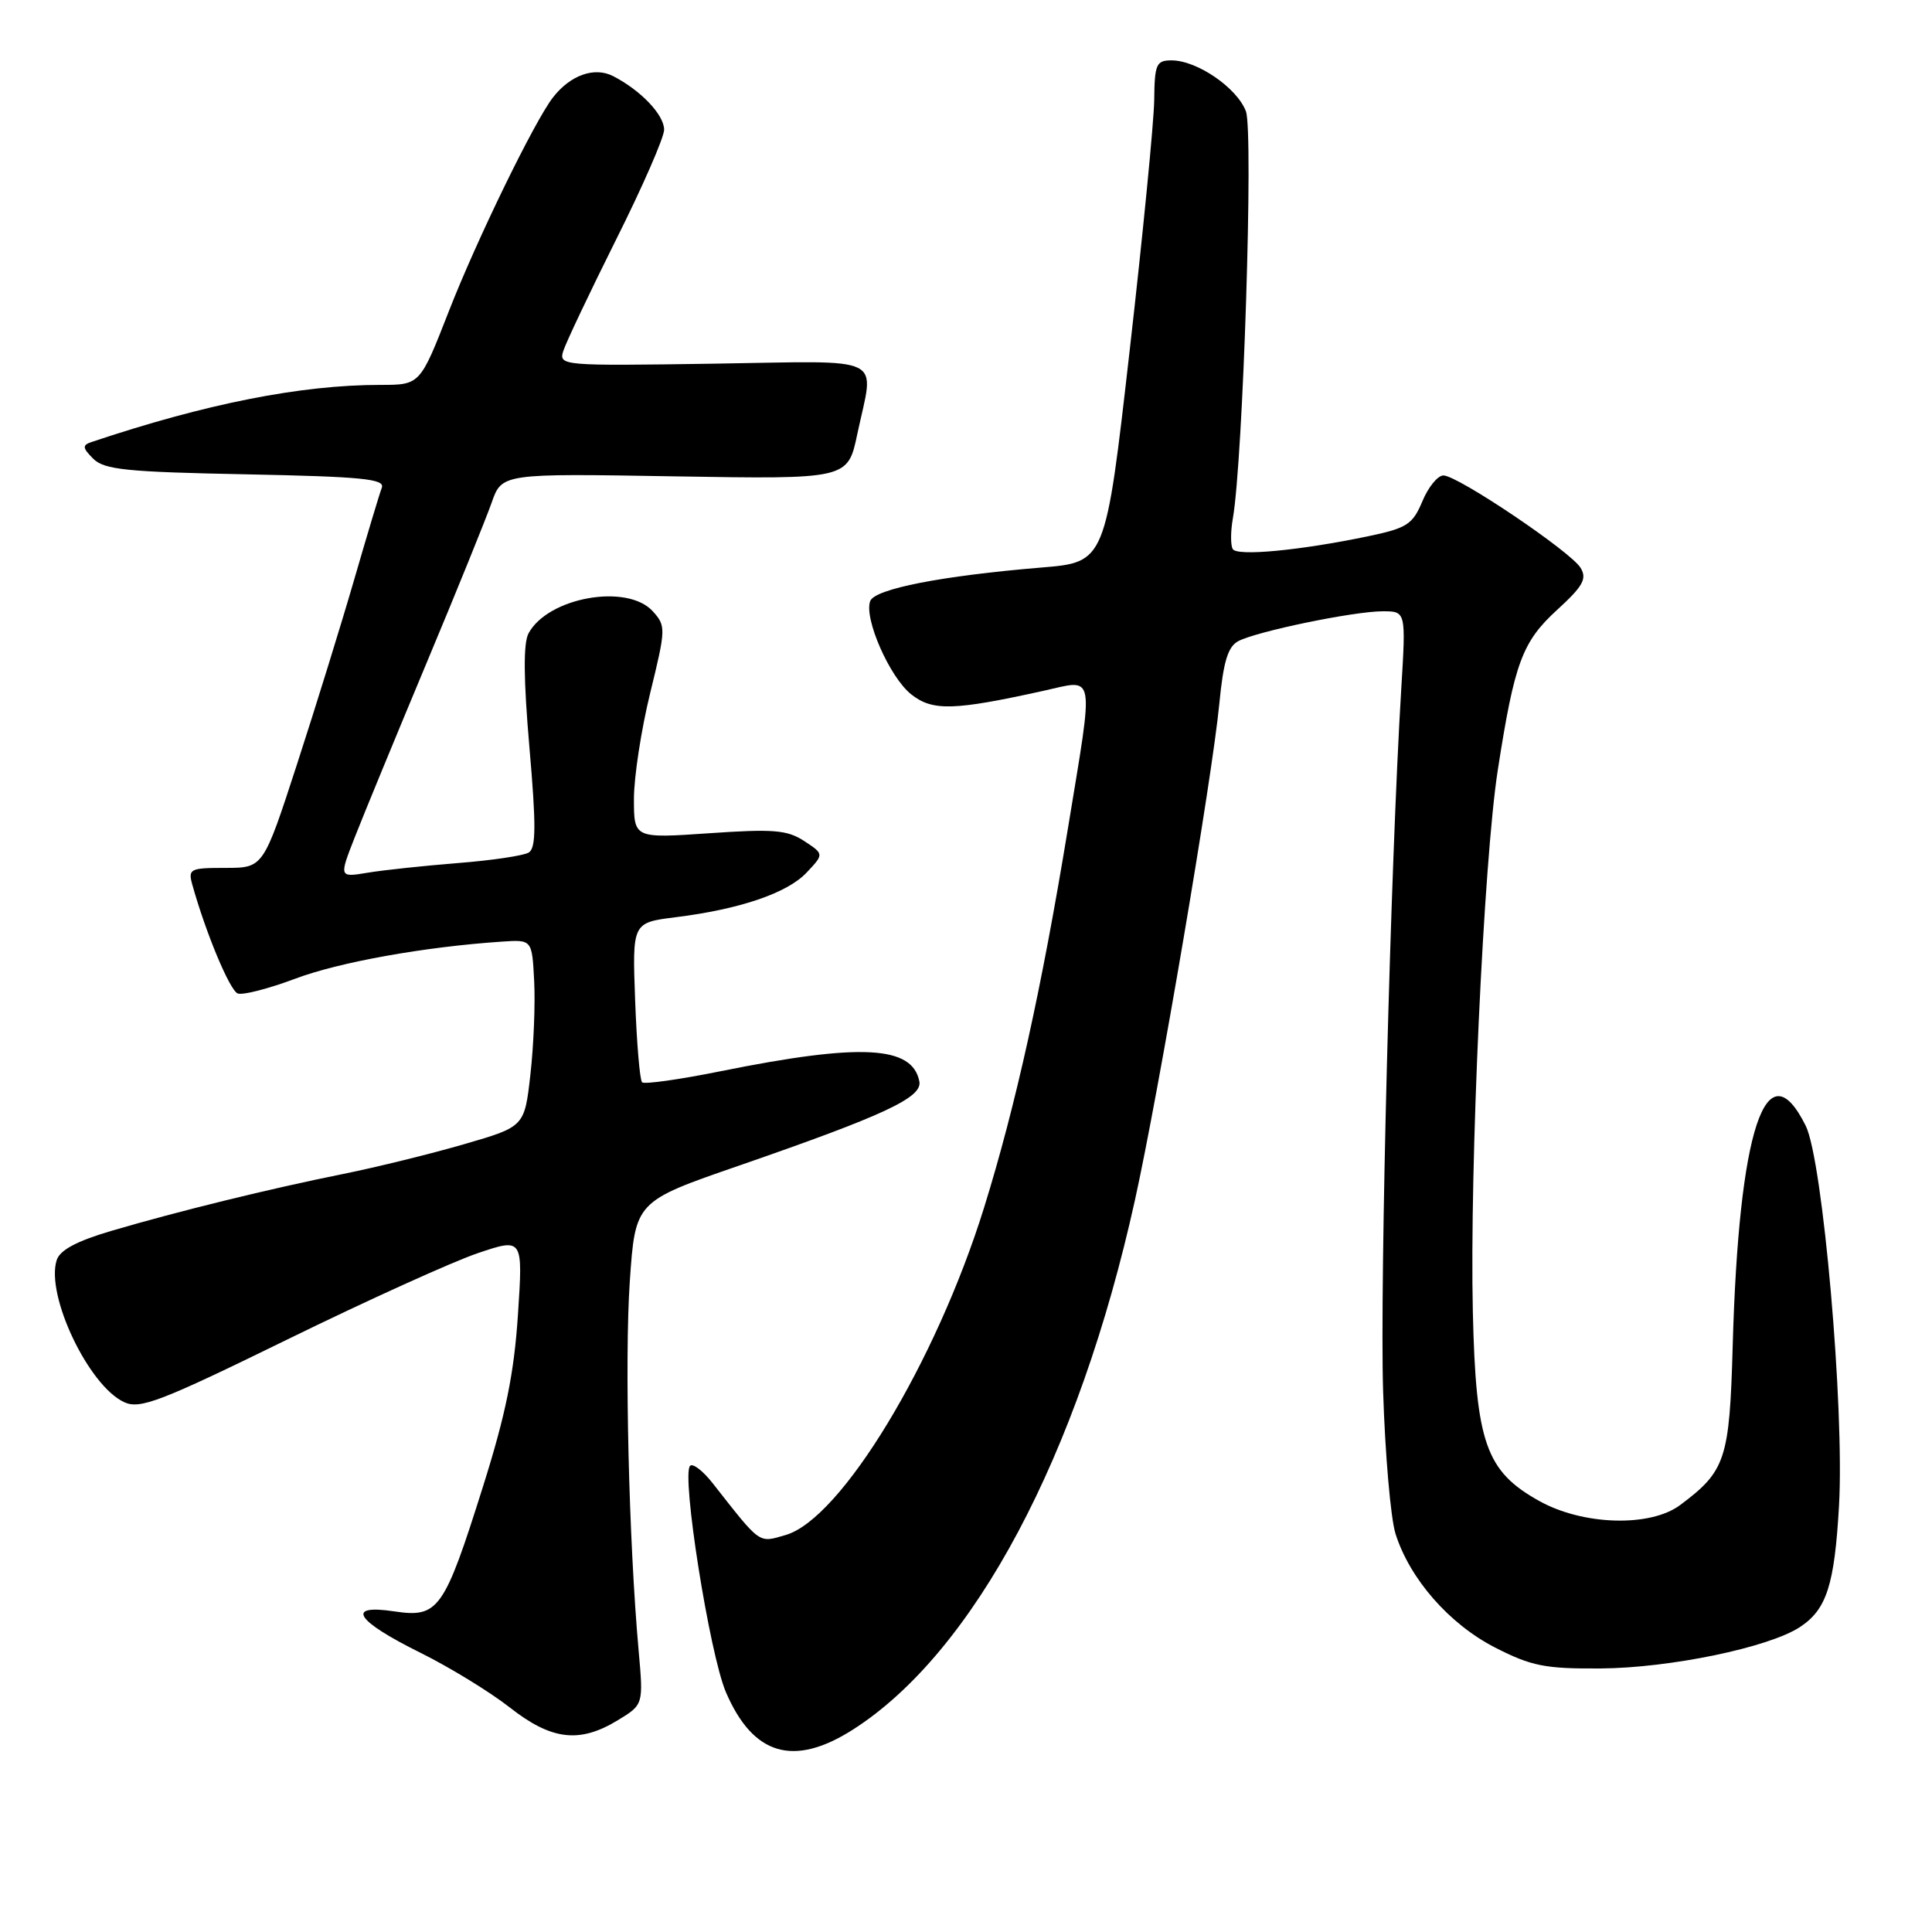 <?xml version="1.0" encoding="UTF-8" standalone="no"?>
<!DOCTYPE svg PUBLIC "-//W3C//DTD SVG 1.1//EN" "http://www.w3.org/Graphics/SVG/1.1/DTD/svg11.dtd" >
<svg xmlns="http://www.w3.org/2000/svg" xmlns:xlink="http://www.w3.org/1999/xlink" version="1.1" viewBox="0 0 256 256">
 <g >
 <path fill="currentColor"
d=" M 113.05 229.16 C 129.06 218.92 142.90 192.92 150.39 159.00 C 153.55 144.69 160.64 103.00 161.57 93.21 C 162.10 87.69 162.70 85.69 164.07 84.96 C 166.49 83.67 179.37 81.00 183.22 81.00 C 186.30 81.00 186.30 81.00 185.67 91.34 C 184.26 114.42 182.82 170.11 183.27 184.33 C 183.53 192.67 184.27 201.18 184.91 203.22 C 186.79 209.20 192.03 215.20 198.11 218.31 C 202.93 220.77 204.72 221.13 212.07 221.08 C 221.26 221.02 234.37 218.30 238.49 215.60 C 242.04 213.27 243.08 210.04 243.68 199.50 C 244.41 186.58 241.53 153.73 239.27 149.18 C 234.04 138.63 230.39 149.61 229.59 178.38 C 229.17 193.40 228.66 194.93 222.61 199.44 C 218.65 202.38 209.75 202.12 203.96 198.89 C 196.88 194.95 195.56 191.19 195.16 173.85 C 194.72 154.69 196.59 114.05 198.47 102.00 C 200.68 87.78 201.70 85.04 206.35 80.79 C 209.75 77.68 210.31 76.69 209.44 75.25 C 208.16 73.11 193.15 63.00 191.26 63.00 C 190.51 63.00 189.25 64.54 188.47 66.43 C 187.18 69.49 186.44 69.98 181.27 71.06 C 172.24 72.94 163.95 73.73 163.35 72.76 C 163.05 72.27 163.05 70.44 163.36 68.69 C 164.71 61.02 166.11 17.43 165.09 14.75 C 163.91 11.63 158.62 8.01 155.25 8.00 C 153.21 8.00 152.99 8.49 152.94 13.25 C 152.90 16.14 151.44 31.10 149.68 46.50 C 146.49 74.50 146.49 74.50 138.00 75.20 C 124.77 76.30 115.93 78.03 115.31 79.64 C 114.44 81.91 117.90 89.78 120.76 92.02 C 123.57 94.24 126.39 94.16 138.25 91.54 C 145.23 90.00 144.98 88.60 141.50 109.80 C 138.02 131.00 134.58 146.54 130.40 160.00 C 124.01 180.54 111.43 201.30 104.09 203.40 C 100.46 204.45 100.88 204.74 94.43 196.53 C 93.15 194.90 91.81 193.86 91.44 194.23 C 90.26 195.41 94.03 219.20 96.19 224.23 C 99.80 232.62 105.18 234.19 113.05 229.16 Z  M 81.88 227.93 C 85.26 225.87 85.26 225.87 84.62 218.69 C 83.32 204.17 82.75 180.16 83.45 169.82 C 84.18 159.20 84.18 159.20 97.84 154.48 C 117.19 147.78 122.23 145.43 121.82 143.30 C 120.90 138.55 114.07 138.20 95.55 141.93 C 90.08 143.04 85.37 143.70 85.08 143.41 C 84.78 143.12 84.37 138.24 84.16 132.57 C 83.78 122.26 83.78 122.26 89.50 121.54 C 98.05 120.48 104.35 118.33 106.90 115.60 C 109.19 113.17 109.19 113.17 106.56 111.44 C 104.31 109.97 102.48 109.82 93.96 110.41 C 84.00 111.09 84.00 111.09 84.00 105.84 C 84.00 102.96 84.97 96.64 86.16 91.80 C 88.24 83.30 88.25 82.94 86.50 81.00 C 83.12 77.27 72.60 79.14 70.03 83.93 C 69.33 85.25 69.37 89.98 70.15 99.02 C 71.05 109.36 71.03 112.36 70.07 112.96 C 69.39 113.38 65.16 114.01 60.67 114.36 C 56.18 114.72 50.79 115.29 48.71 115.64 C 44.92 116.27 44.92 116.27 47.03 110.89 C 48.19 107.92 52.44 97.62 56.46 88.00 C 60.49 78.38 64.39 68.75 65.14 66.62 C 66.50 62.73 66.50 62.73 89.42 63.12 C 112.34 63.50 112.34 63.50 113.60 57.50 C 115.85 46.87 117.84 47.84 94.51 48.19 C 74.41 48.49 74.03 48.46 74.64 46.50 C 74.99 45.40 78.13 38.77 81.63 31.76 C 85.14 24.76 88.00 18.20 88.00 17.19 C 88.00 15.22 84.92 11.98 81.25 10.09 C 78.77 8.81 75.57 9.95 73.27 12.91 C 70.80 16.10 63.18 31.75 59.47 41.25 C 55.66 51.00 55.66 51.00 50.40 51.00 C 39.85 51.00 27.24 53.50 12.07 58.59 C 10.89 58.99 10.94 59.37 12.35 60.78 C 13.81 62.24 16.77 62.54 32.59 62.85 C 48.04 63.16 51.04 63.46 50.59 64.63 C 50.29 65.41 48.65 70.87 46.94 76.77 C 45.23 82.67 41.82 93.69 39.36 101.25 C 34.89 115.00 34.89 115.00 29.88 115.00 C 25.16 115.00 24.90 115.13 25.49 117.25 C 27.27 123.63 30.45 131.24 31.50 131.64 C 32.16 131.89 35.58 131.01 39.10 129.69 C 44.93 127.49 56.24 125.46 66.50 124.77 C 70.50 124.50 70.50 124.50 70.78 130.00 C 70.94 133.03 70.71 138.60 70.28 142.39 C 69.50 149.29 69.50 149.29 61.50 151.61 C 57.10 152.89 49.90 154.66 45.50 155.55 C 35.72 157.52 23.73 160.46 14.81 163.08 C 10.16 164.45 7.93 165.64 7.51 166.98 C 6.03 171.63 11.76 183.66 16.47 185.80 C 18.56 186.76 21.28 185.71 38.07 177.49 C 48.63 172.32 59.98 167.18 63.28 166.06 C 69.30 164.03 69.30 164.03 68.63 174.21 C 68.12 181.95 67.02 187.39 64.01 196.94 C 58.85 213.32 58.10 214.39 52.27 213.52 C 45.71 212.53 47.09 214.73 55.71 219.00 C 59.60 220.93 64.92 224.19 67.55 226.25 C 73.09 230.60 76.80 231.03 81.88 227.93 Z "/>
</g>
</svg>